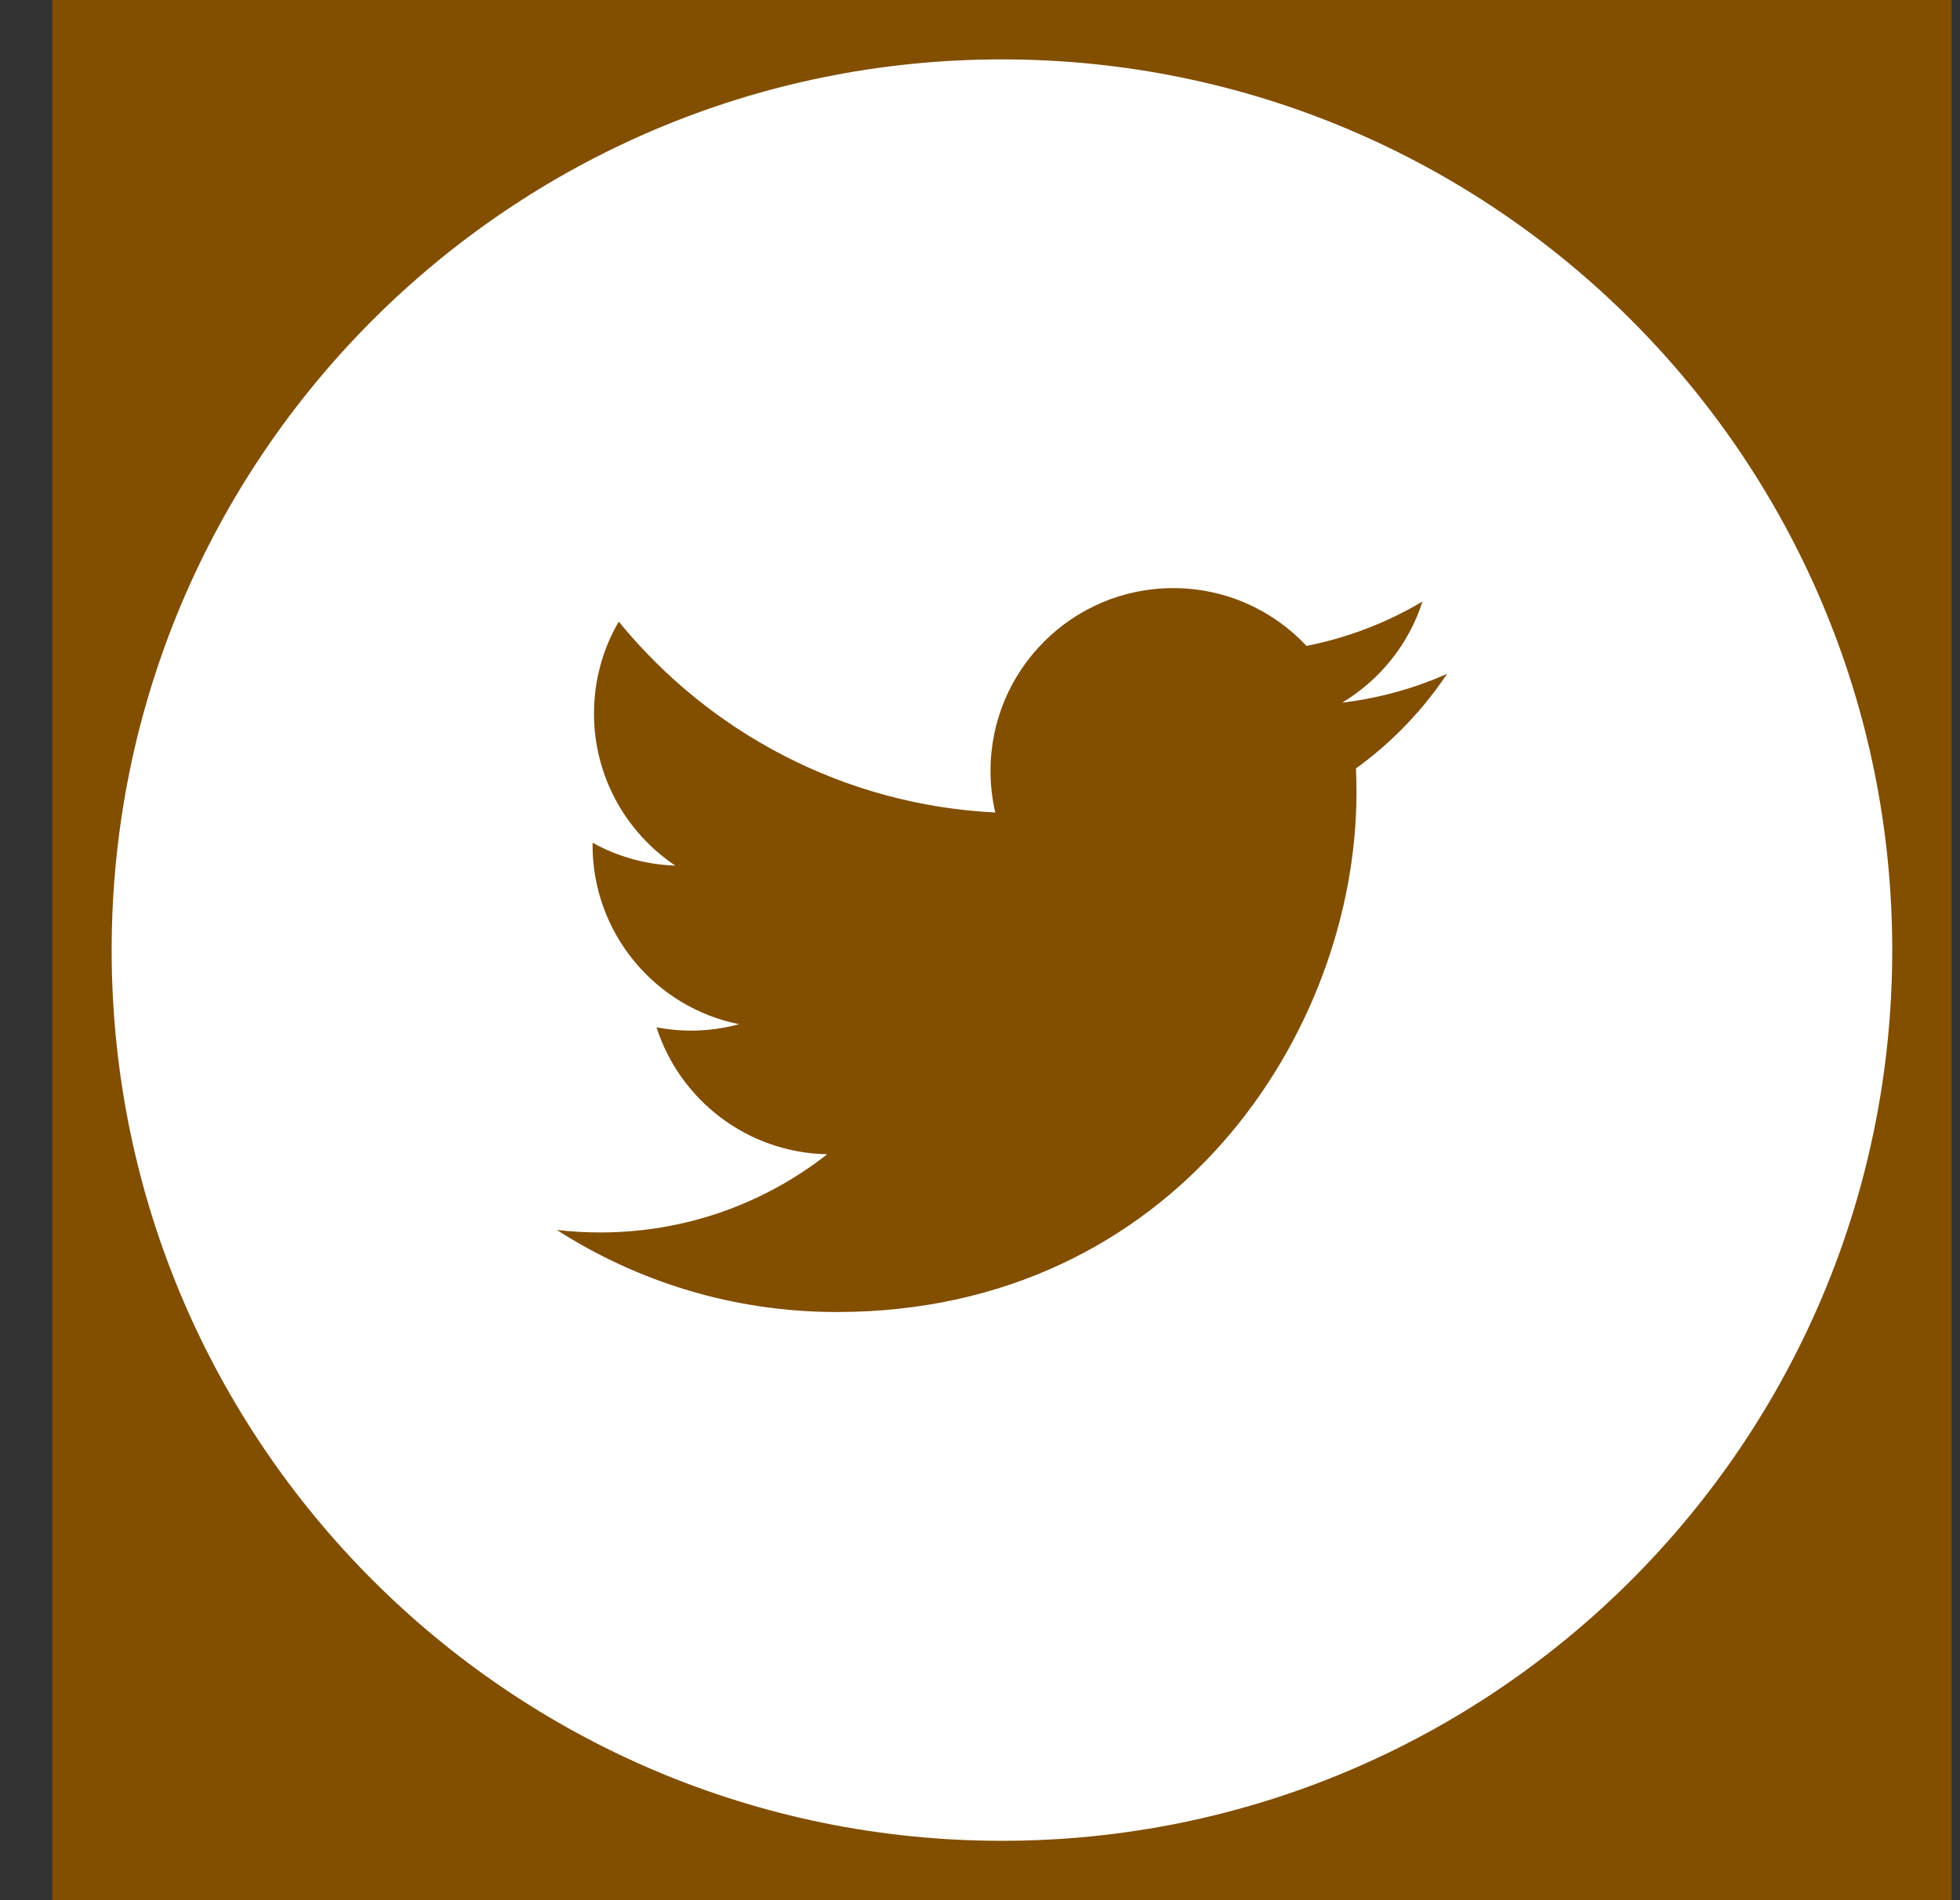 <svg width="33" height="32" viewBox="0 0 33 32" fill="none" xmlns="http://www.w3.org/2000/svg">
<rect x="0" y="0" width="33" height="32" fill="#333333" stroke="none"/>
<rect width="31.978" height="32" transform="translate(0.881)" fill="#824E00"/>
<path fill-rule="evenodd" clip-rule="evenodd" d="M22.83 12.941C22.835 13.073 22.839 13.205 22.839 13.339C22.839 17.405 19.746 22.095 14.089 22.095C12.352 22.095 10.736 21.586 9.375 20.713C9.615 20.741 9.86 20.755 10.108 20.755C11.549 20.755 12.875 20.264 13.928 19.438C12.582 19.413 11.446 18.524 11.054 17.301C11.243 17.337 11.435 17.356 11.633 17.356C11.914 17.356 12.185 17.318 12.444 17.248C11.037 16.966 9.977 15.722 9.977 14.231C9.977 14.218 9.977 14.205 9.977 14.192C10.391 14.422 10.866 14.561 11.37 14.577C10.545 14.025 10.001 13.082 10.001 12.016C10.001 11.451 10.153 10.922 10.418 10.468C11.935 12.33 14.201 13.555 16.757 13.683C16.705 13.458 16.677 13.223 16.677 12.982C16.677 11.283 18.055 9.904 19.752 9.904C20.637 9.904 21.437 10.278 21.997 10.877C22.698 10.739 23.356 10.483 23.95 10.13C23.721 10.848 23.233 11.451 22.598 11.833C23.22 11.758 23.812 11.593 24.364 11.348C23.952 11.965 23.43 12.507 22.83 12.941ZM16.869 1C8.591 1 1.88 7.715 1.88 16C1.88 24.284 8.591 31 16.869 31C25.148 31 31.859 24.284 31.859 16C31.859 7.715 25.148 1 16.869 1Z" fill="white"/>
</svg>
